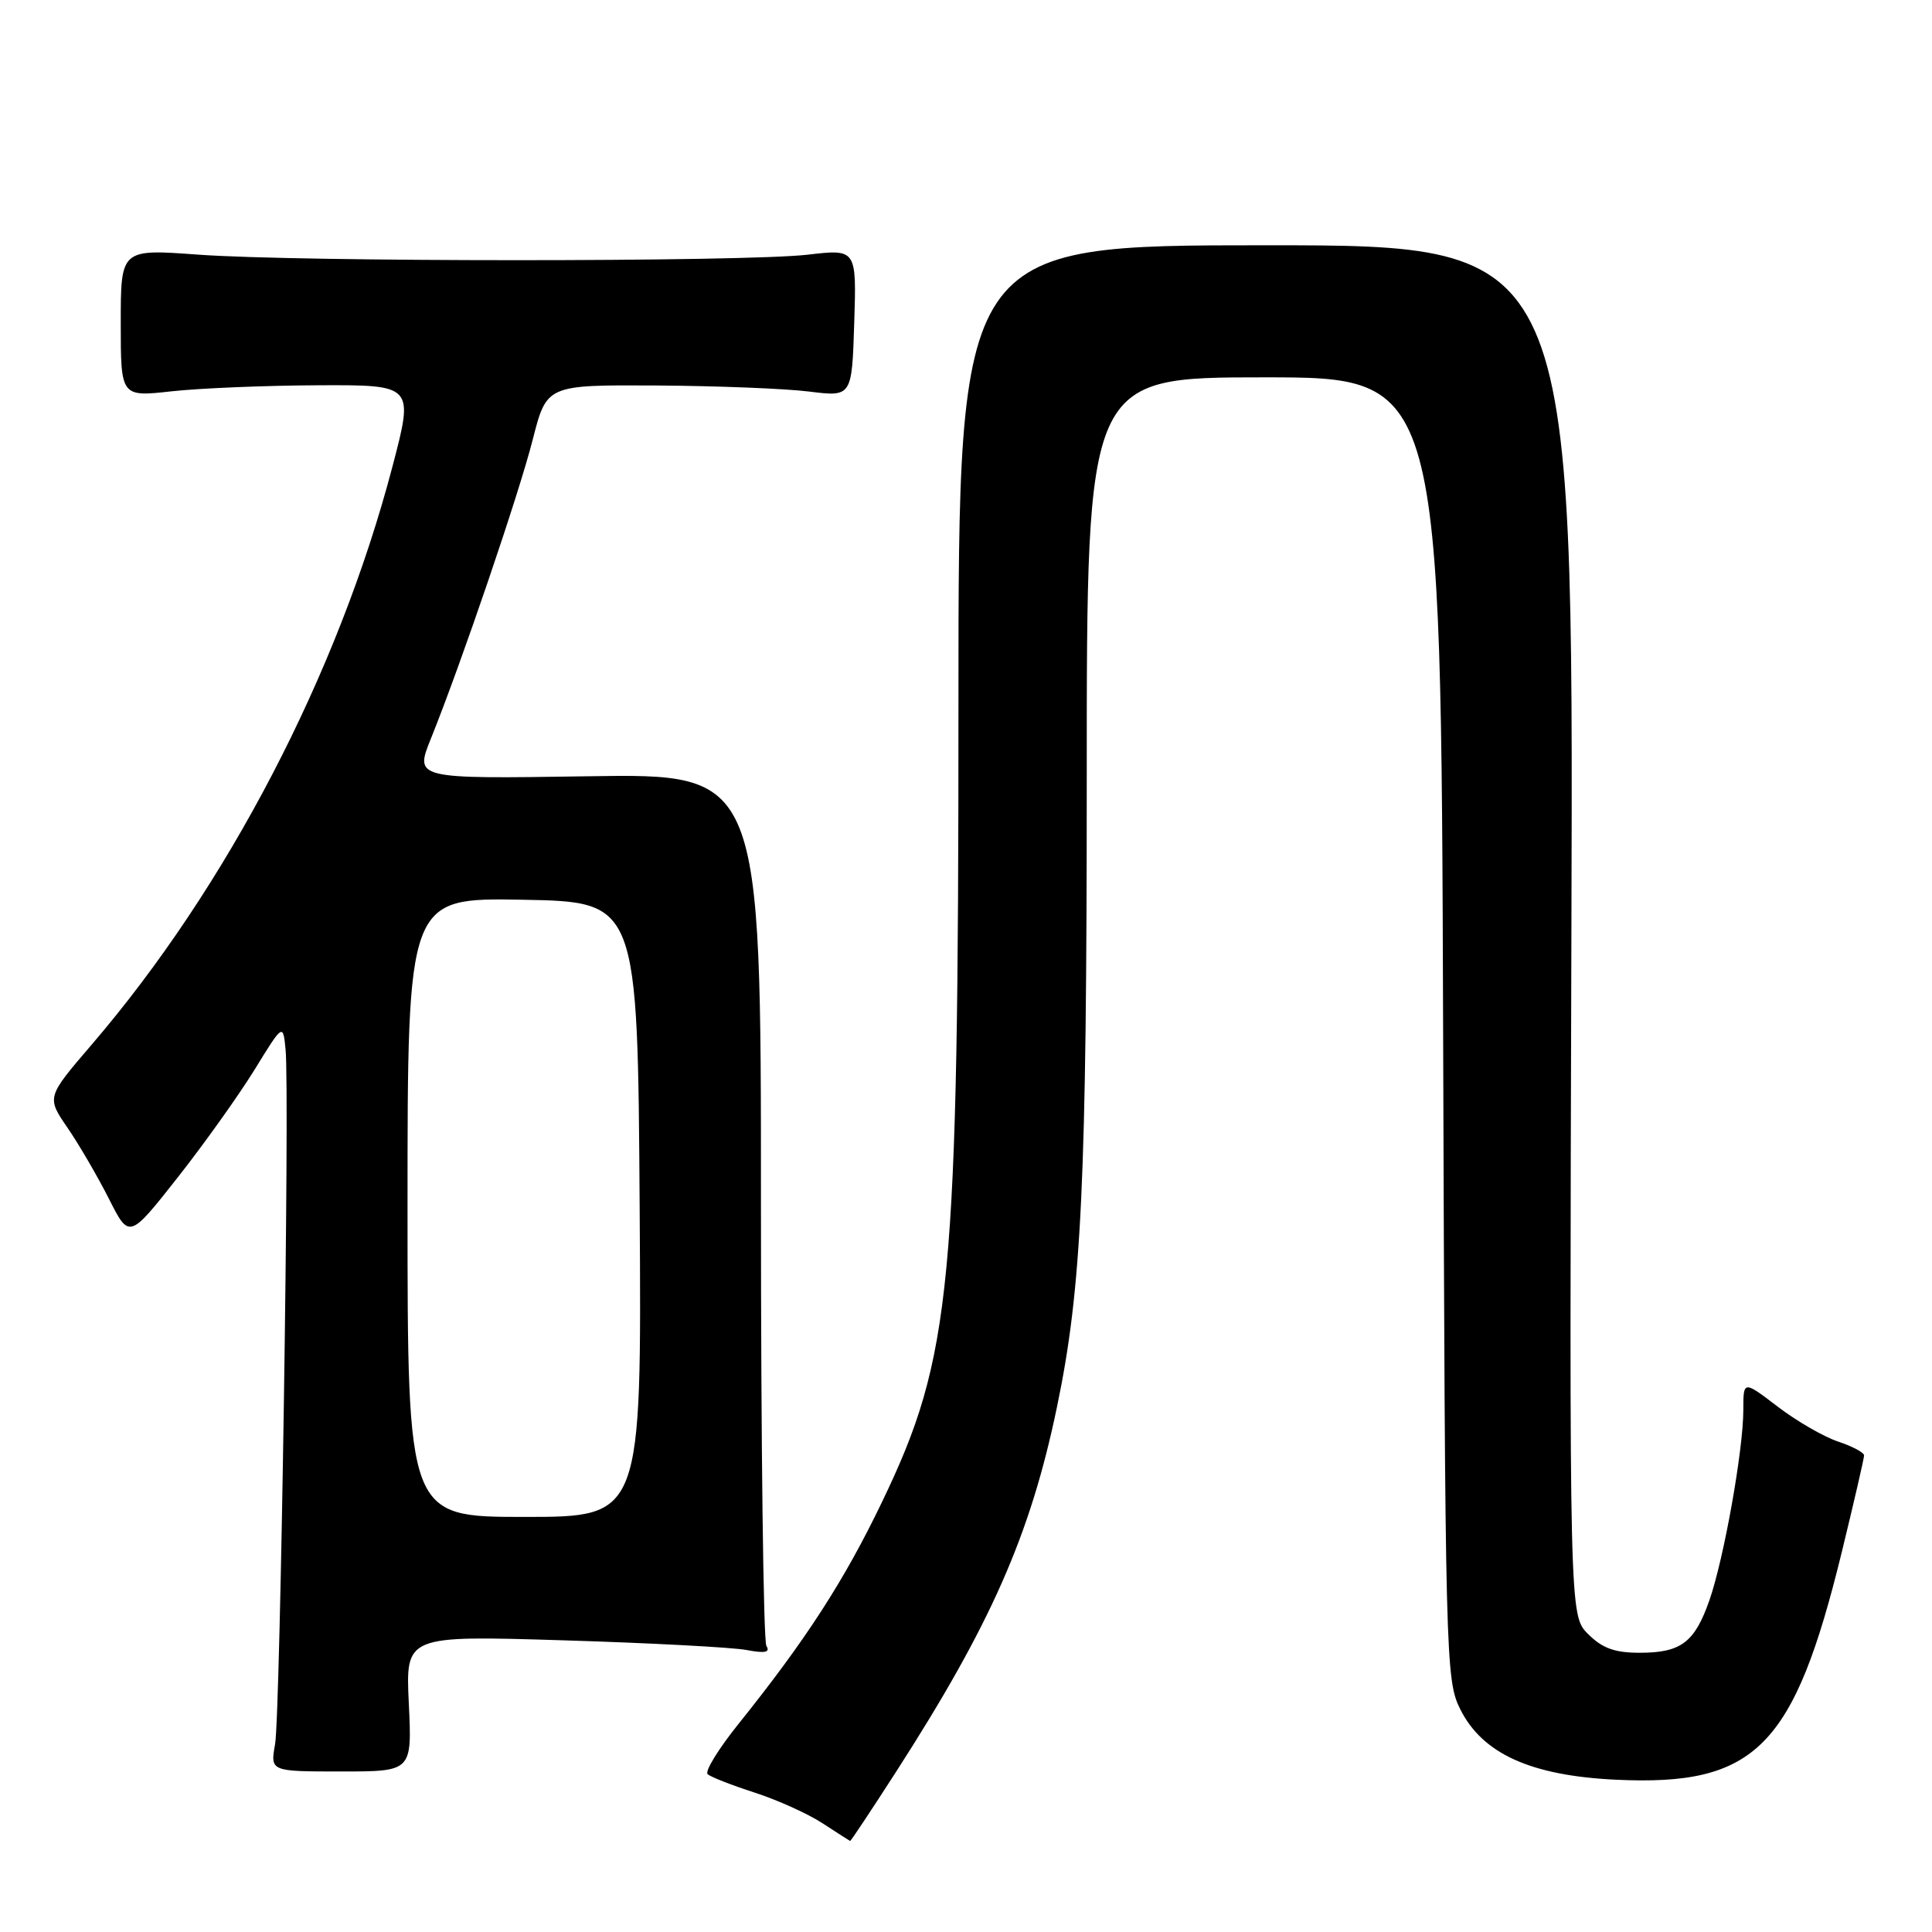<?xml version="1.0" encoding="UTF-8" standalone="no"?>
<!DOCTYPE svg PUBLIC "-//W3C//DTD SVG 1.1//EN" "http://www.w3.org/Graphics/SVG/1.1/DTD/svg11.dtd" >
<svg xmlns="http://www.w3.org/2000/svg" xmlns:xlink="http://www.w3.org/1999/xlink" version="1.1" viewBox="0 0 256 256">
 <g >
 <path fill="currentColor"
d=" M 118.75 234.75 C 131.29 215.26 136.52 203.41 140.04 186.50 C 143.34 170.71 144.00 156.71 144.00 102.75 C 144.00 50.00 144.00 50.00 167.47 50.00 C 190.94 50.00 190.94 50.00 191.22 136.25 C 191.49 220.20 191.55 222.61 193.50 226.50 C 196.44 232.38 202.85 235.28 214.08 235.82 C 232.63 236.70 237.71 231.58 244.05 205.64 C 245.67 198.99 247.00 193.24 247.00 192.85 C 247.00 192.47 245.46 191.65 243.57 191.02 C 241.69 190.40 238.09 188.32 235.57 186.40 C 231.00 182.91 231.00 182.91 231.00 186.82 C 231.00 192.10 228.43 206.52 226.51 212.03 C 224.55 217.64 222.74 219.00 217.26 219.00 C 213.96 219.00 212.31 218.40 210.43 216.52 C 207.95 214.04 207.95 214.04 208.22 123.27 C 208.50 32.50 208.50 32.50 167.75 32.50 C 127.00 32.50 127.00 32.50 127.00 93.29 C 127.00 170.51 126.12 179.77 116.90 198.96 C 111.87 209.44 106.78 217.31 97.82 228.47 C 95.19 231.75 93.36 234.73 93.77 235.09 C 94.17 235.46 96.97 236.55 100.00 237.53 C 103.03 238.51 107.08 240.34 109.00 241.60 C 110.92 242.85 112.57 243.91 112.65 243.94 C 112.73 243.97 115.47 239.84 118.75 234.75 Z  M 54.17 225.72 C 53.74 216.71 53.74 216.71 74.62 217.35 C 86.10 217.70 97.03 218.28 98.89 218.63 C 101.37 219.10 102.09 218.95 101.55 218.09 C 101.15 217.44 100.83 191.17 100.83 159.70 C 100.84 102.50 100.84 102.50 77.89 102.86 C 54.94 103.21 54.94 103.21 57.10 97.86 C 61.14 87.83 68.74 65.52 70.59 58.25 C 72.44 51.00 72.44 51.00 86.97 51.08 C 94.96 51.13 104.06 51.49 107.19 51.88 C 112.88 52.59 112.88 52.59 113.19 42.79 C 113.50 32.99 113.50 32.99 107.00 33.75 C 98.57 34.72 39.53 34.72 26.25 33.74 C 16.00 32.99 16.00 32.99 16.00 42.80 C 16.00 52.60 16.00 52.60 22.75 51.85 C 26.46 51.44 35.20 51.08 42.17 51.05 C 54.84 51.00 54.84 51.00 52.00 61.83 C 44.81 89.23 30.09 117.51 12.13 138.44 C 6.17 145.39 6.17 145.39 8.95 149.44 C 10.48 151.67 12.94 155.90 14.43 158.84 C 17.12 164.17 17.12 164.17 23.53 156.04 C 27.05 151.57 31.63 145.14 33.72 141.76 C 37.50 135.61 37.50 135.61 37.84 139.06 C 38.40 144.65 37.15 227.17 36.45 231.11 C 35.81 234.73 35.81 234.73 45.21 234.73 C 54.60 234.73 54.60 234.73 54.17 225.72 Z  M 54.00 159.97 C 54.00 118.95 54.00 118.95 69.25 119.22 C 84.50 119.50 84.50 119.50 84.76 160.25 C 85.02 201.00 85.02 201.00 69.51 201.00 C 54.00 201.00 54.00 201.00 54.00 159.97 Z "/>
</g>
</svg>